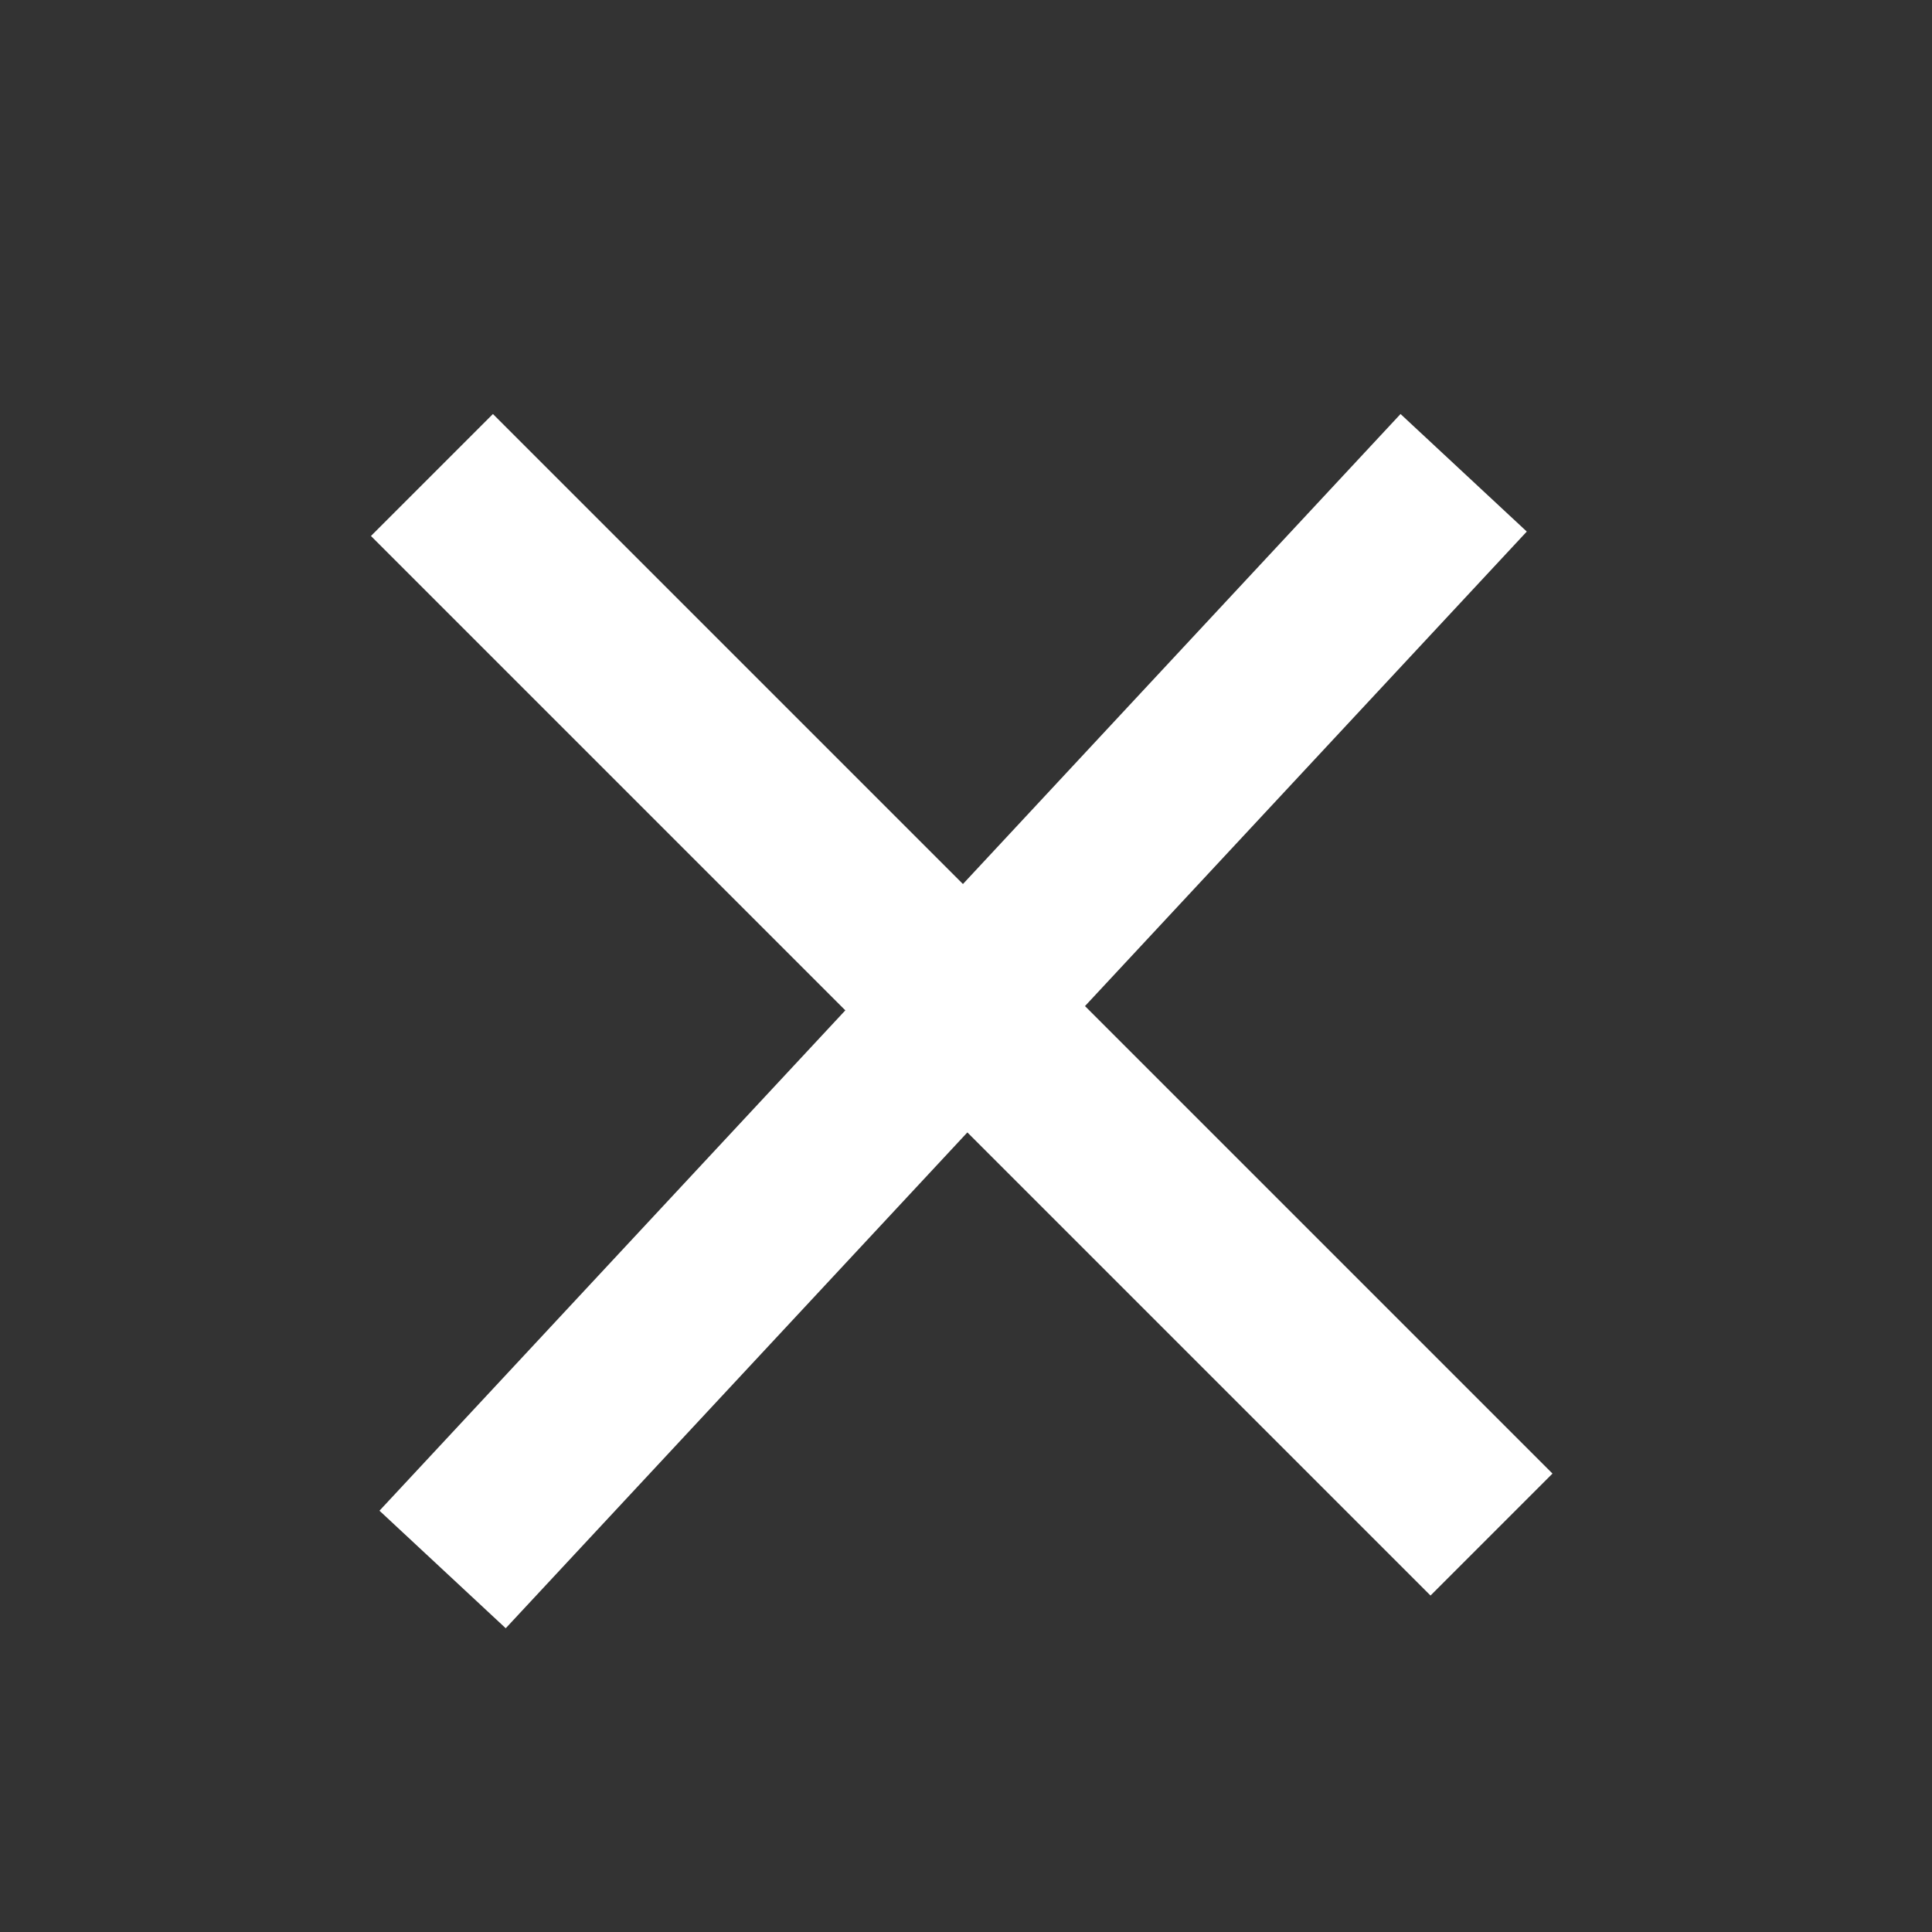 <svg width="56" height="56" viewBox="0 0 56 56" fill="none" xmlns="http://www.w3.org/2000/svg">
<rect x="0" y="0" width="56" height="56" fill="#333333" stroke="none"/>
<line x1="42.425" y1="13.704" x2="12.829" y2="45.492" stroke="white" stroke-width="5"/>
<line x1="43.232" y1="44.48" x2="12.52" y2="13.768" stroke="white" stroke-width="5"/>
</svg>
